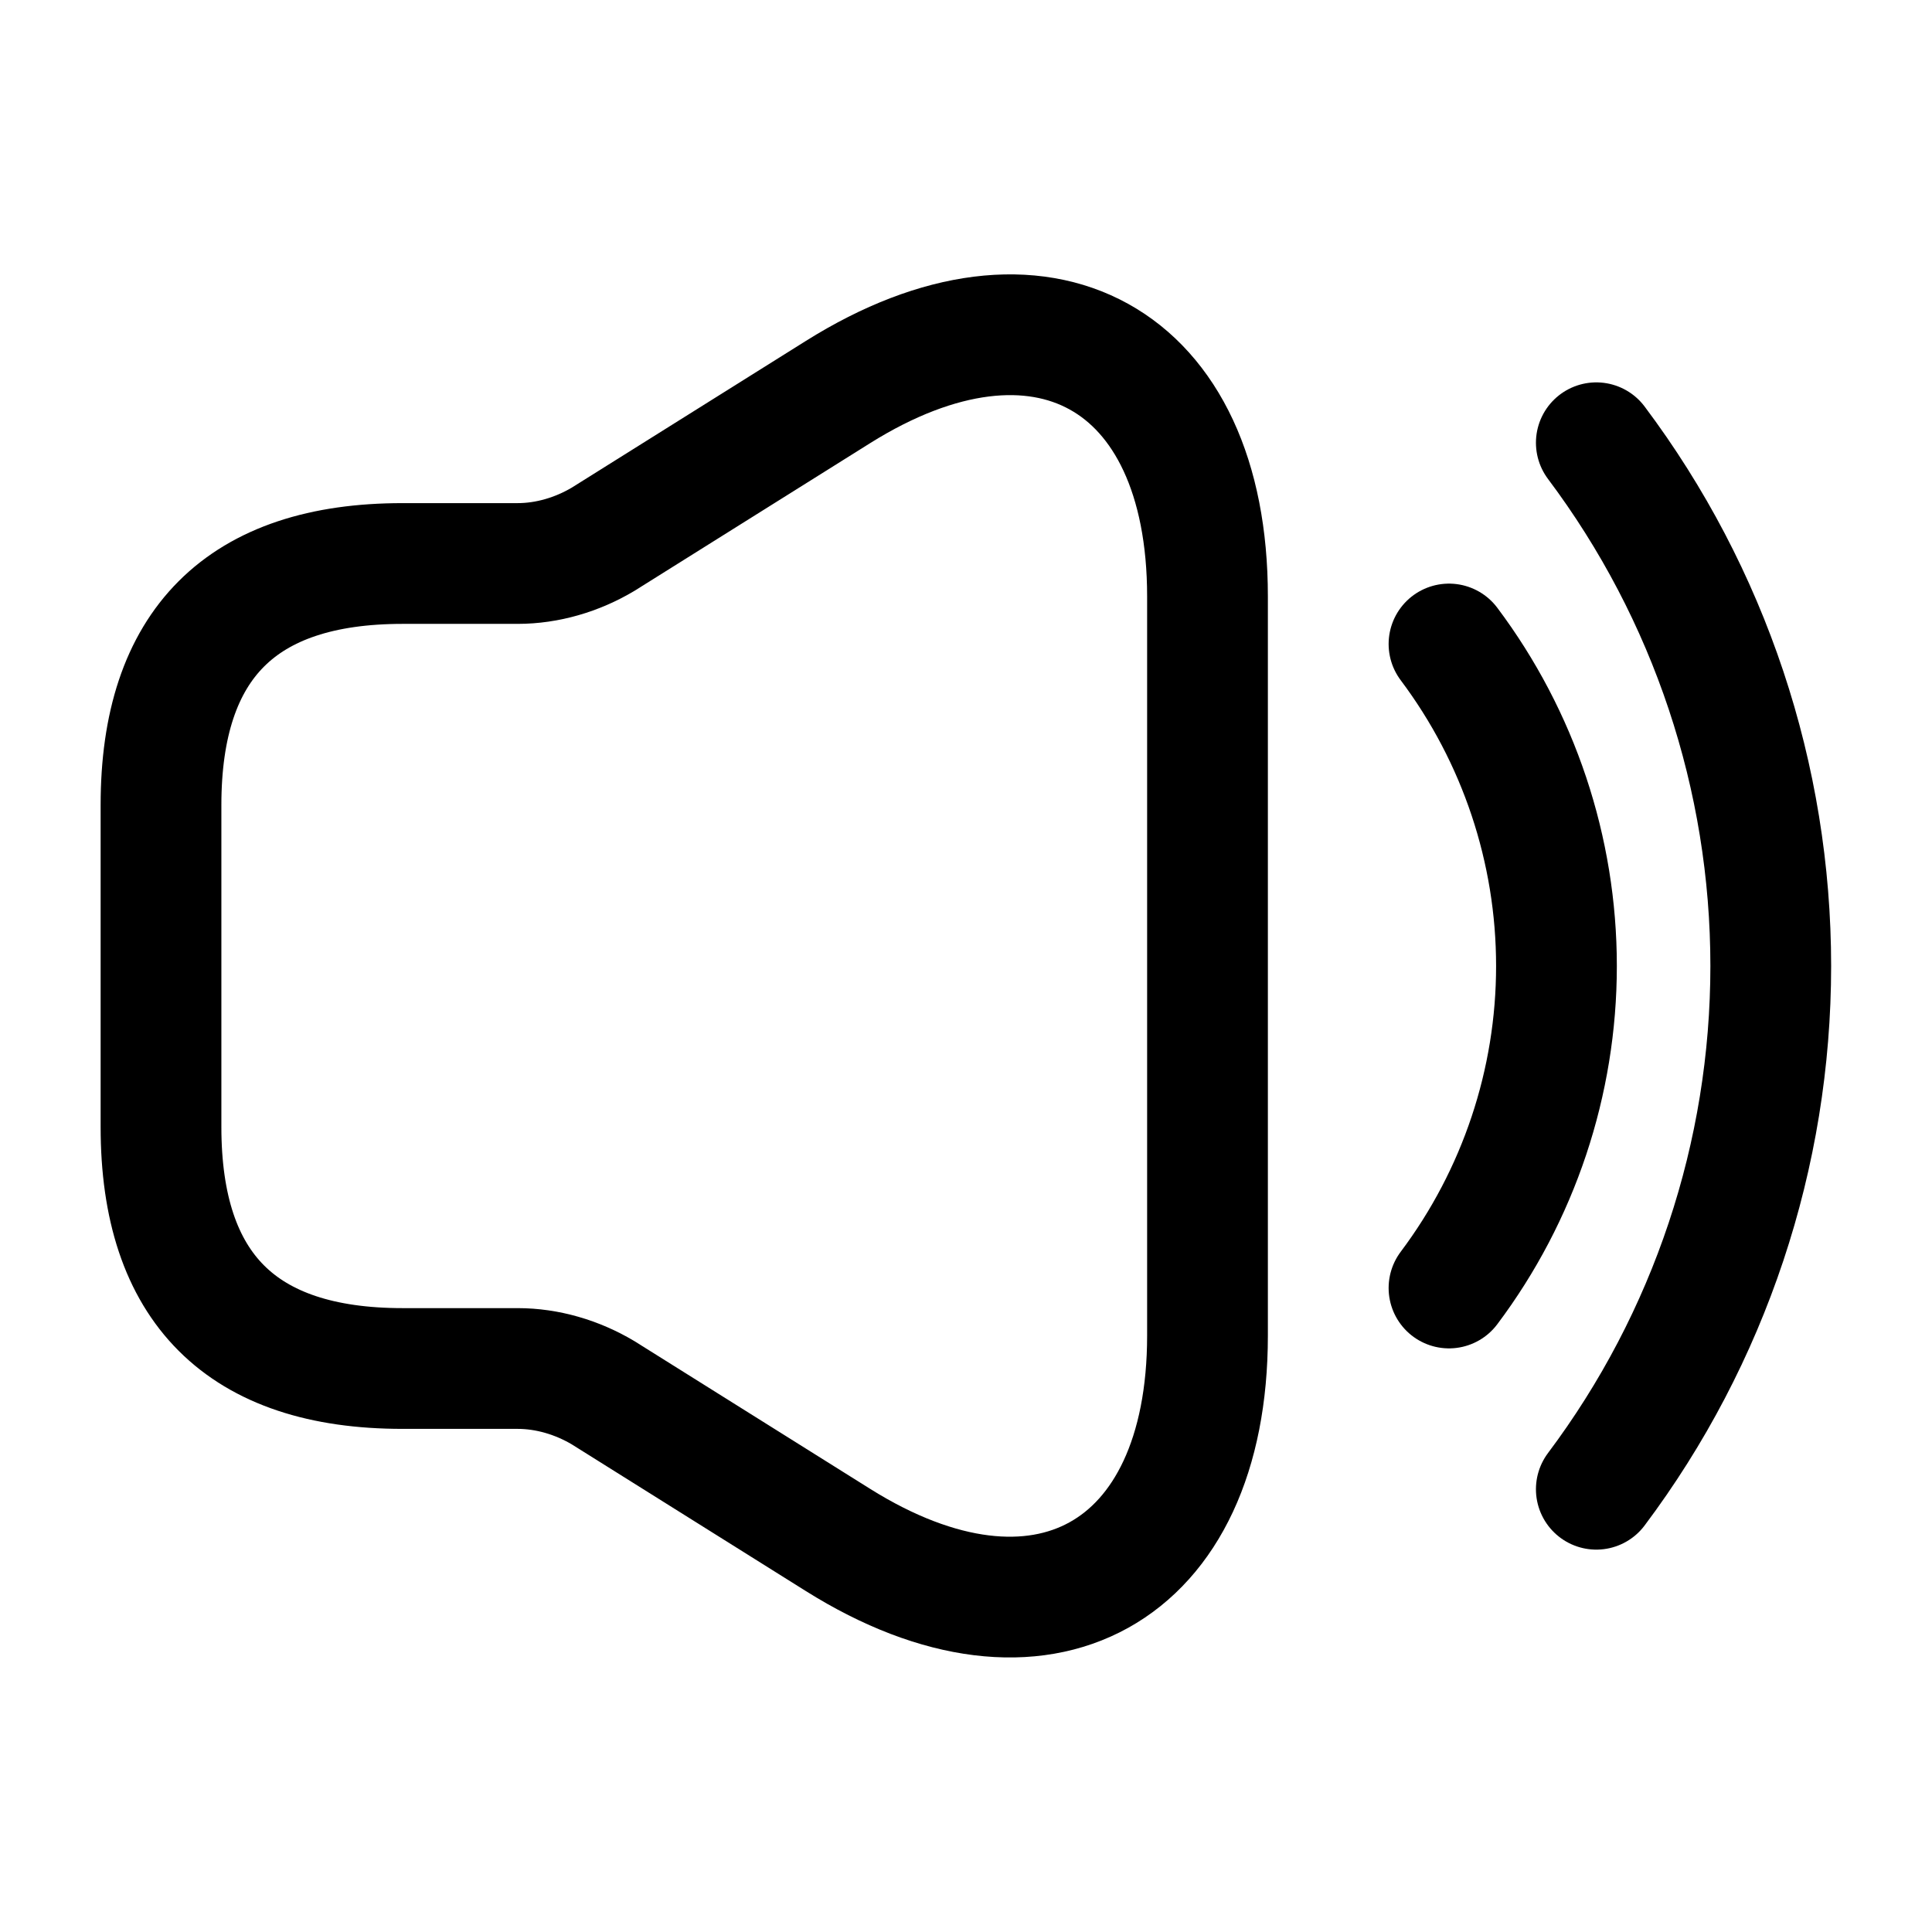 <svg width="24" height="24" viewBox="0 0 24 24" fill="none" xmlns="http://www.w3.org/2000/svg">
<path d="M2 10V14C2 16 3 17 5 17H6.43C6.8 17 7.17 17.11 7.49 17.3L10.41 19.13C12.93 20.71 15 19.56 15 16.59V7.41C15 4.43 12.93 3.29 10.41 4.87L7.49 6.7C7.17 6.89 6.8 7 6.43 7H5C3 7 2 8 2 10Z" stroke="black" stroke-width="1.5"/>
<path d="M18 8C18.866 9.154 19.335 10.557 19.335 12C19.335 13.443 18.866 14.847 18 16M19.83 5.5C21.237 7.375 21.997 9.656 21.997 12C21.997 14.344 21.237 16.625 19.83 18.5" stroke="black" stroke-width="1.5" stroke-linecap="round" stroke-linejoin="round"/>
</svg>
